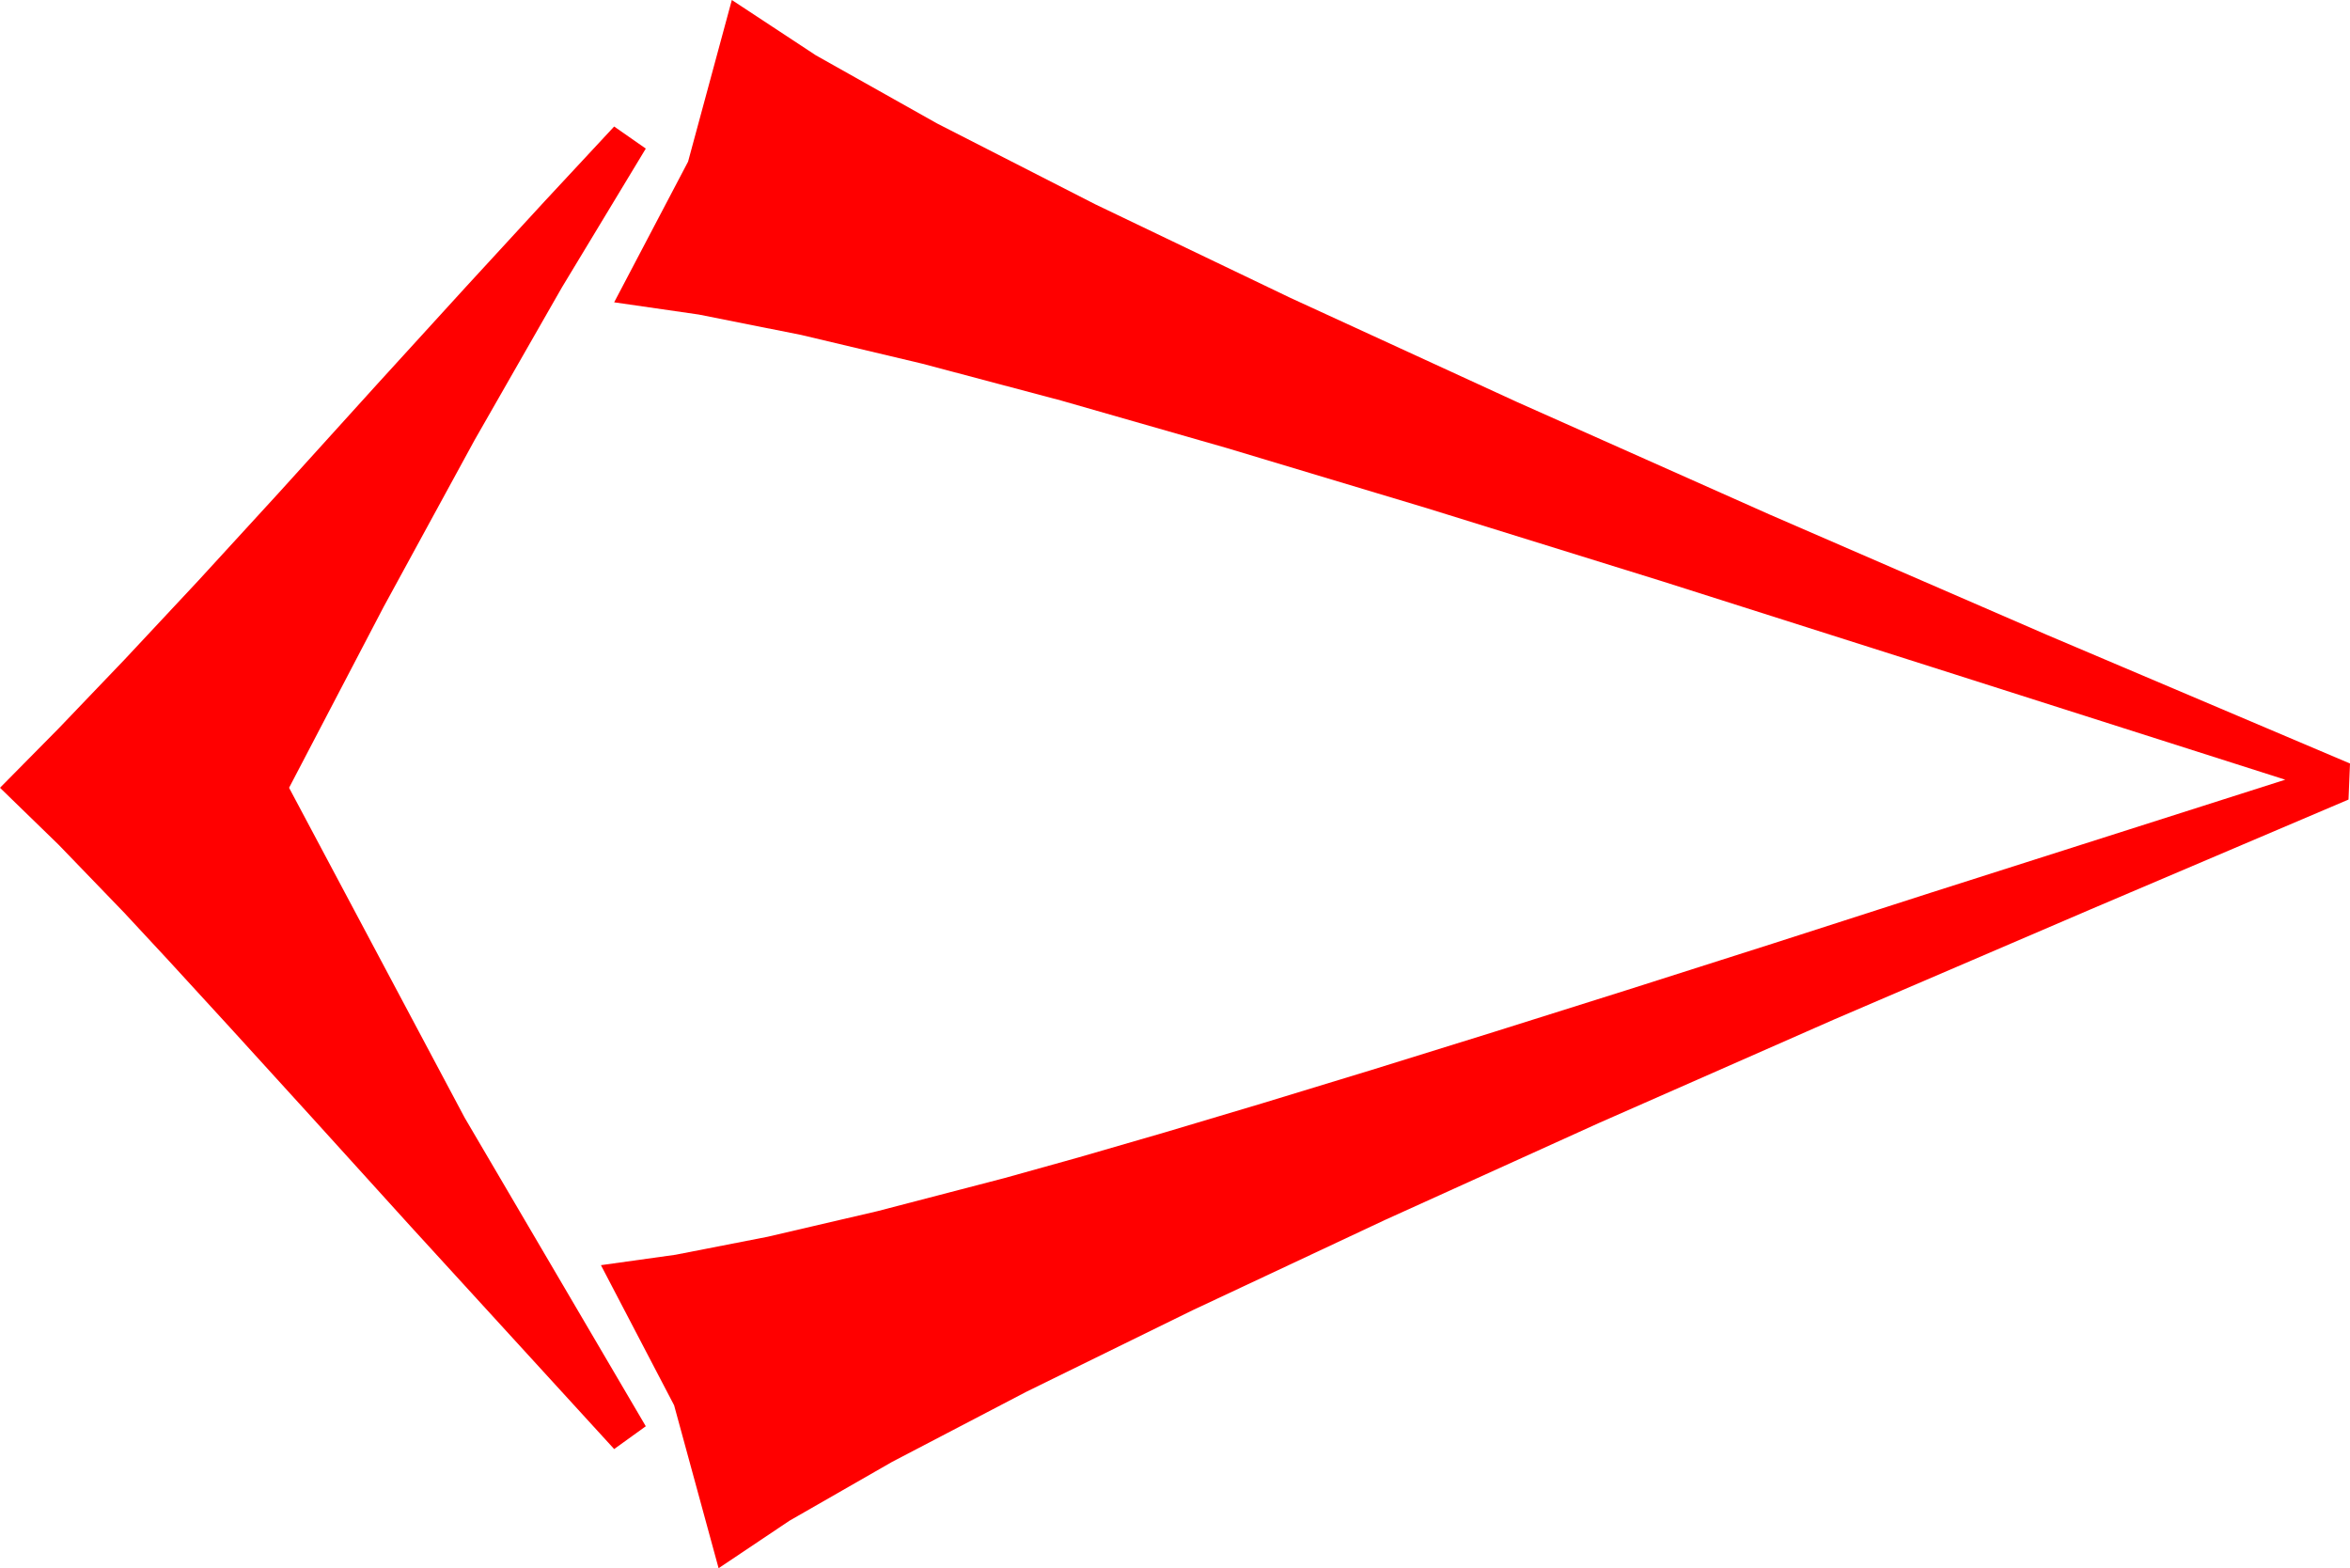 <?xml version="1.0" encoding="utf-8"?>
<!DOCTYPE svg PUBLIC "-//W3C//DTD SVG 1.1//EN" "http://www.w3.org/Graphics/SVG/1.1/DTD/svg11.dtd">
<svg width="93.604" height="62.461" xmlns="http://www.w3.org/2000/svg" xmlns:xlink="http://www.w3.org/1999/xlink" xmlns:xml="http://www.w3.org/XML/1998/namespace" version="1.1">
  <g>
    <g>
      <path style="fill:#FF0000;fill-opacity:1" d="M24.463,5.039L25.723,5.918 22.385,11.442 18.904,17.527 15.28,24.172 11.514,31.377 18.508,44.517 25.723,56.807 24.463,57.715 16.348,48.838 12.394,44.476 9.177,40.942 6.696,38.236 4.951,36.357 2.336,33.647 0,31.377 2.342,29.006 4.973,26.257 7.894,23.132 11.104,19.629 15.015,15.311 18.545,11.44 21.694,8.016 24.463,5.039z M29.15,0L32.497,2.203 37.321,4.915 43.622,8.135 51.401,11.865 60.428,16.013 70.47,20.486 81.529,25.285 93.604,30.41 93.545,31.846 83.291,36.211 73.055,40.605 63.677,44.733 55.155,48.595 47.49,52.192 40.884,55.432 35.537,58.224 31.45,60.567 28.623,62.461 26.851,55.972 23.936,50.391 26.907,49.976 30.579,49.259 34.949,48.24 40.02,46.919 42.967,46.097 46.388,45.105 50.284,43.942 54.653,42.609 59.497,41.104 64.816,39.429 70.608,37.583 76.875,35.566 91.025,31.055 76.963,26.572 66.203,23.151 56.832,20.24 48.852,17.841 42.261,15.952 36.726,14.483 31.915,13.341 27.827,12.527 24.463,12.041 27.407,6.438 29.15,0z" />
    </g>
  </g>
</svg>
